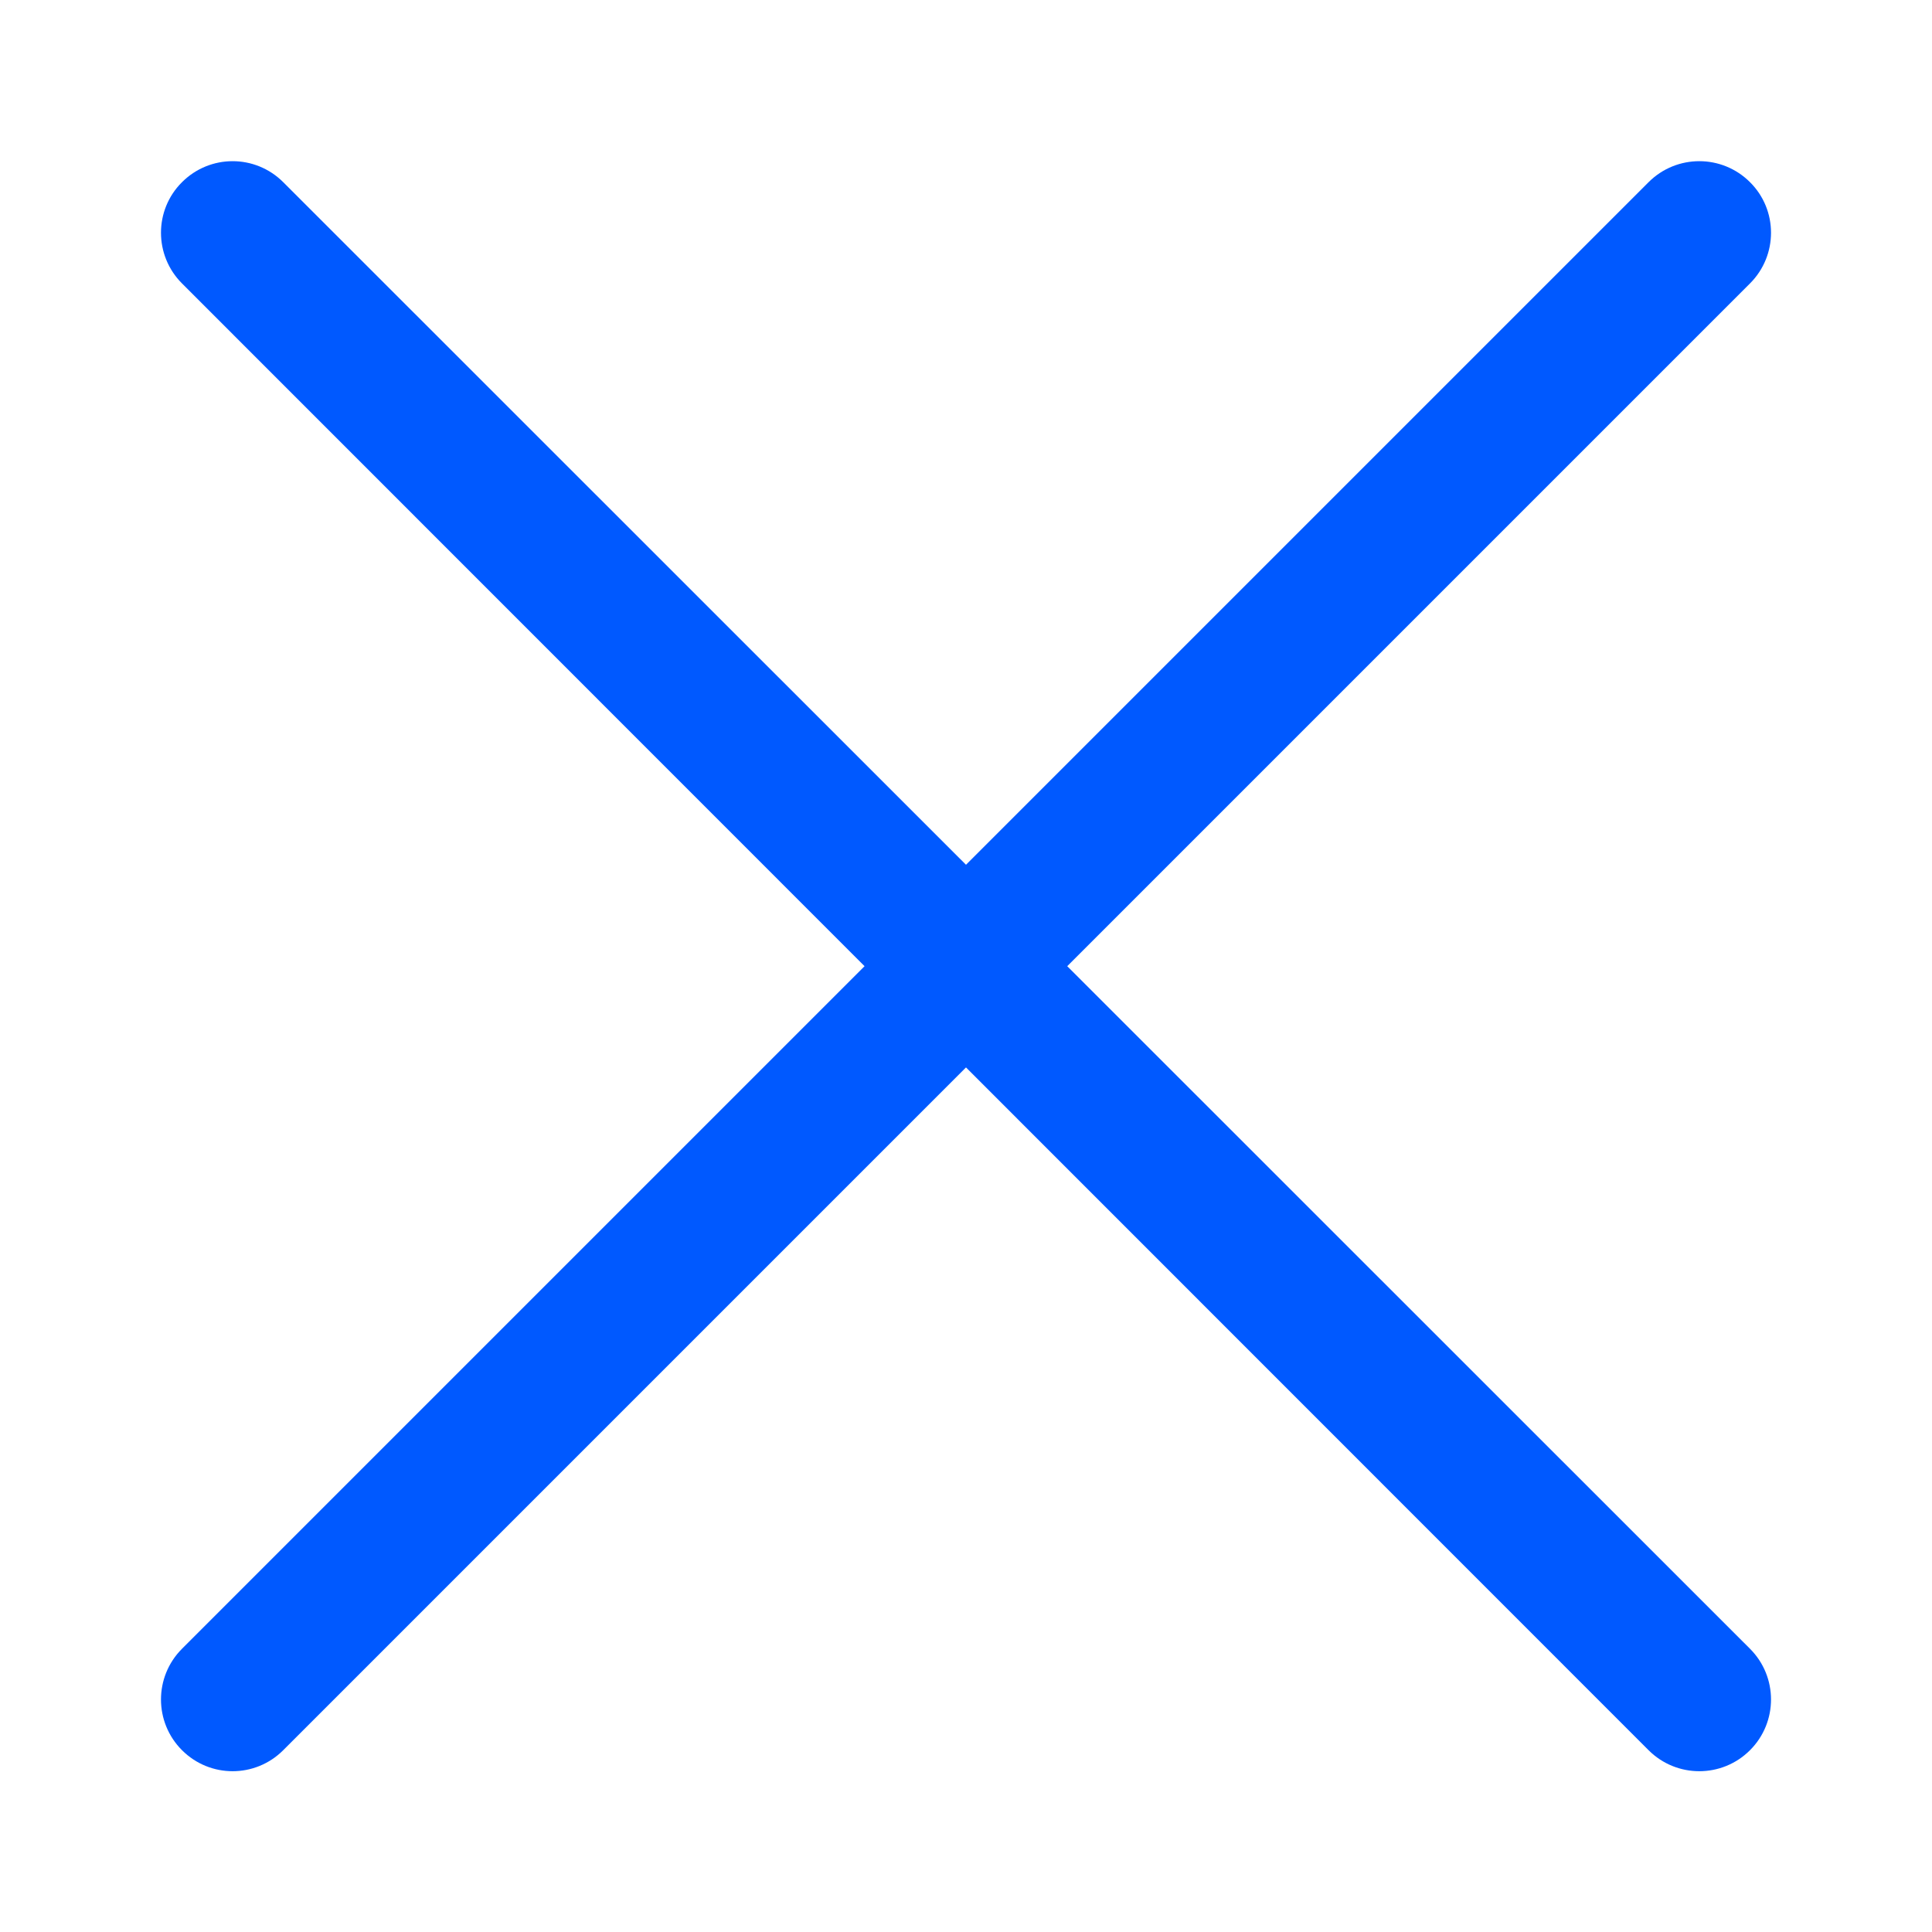 <svg width="10" height="10" viewBox="0 0 10 10" fill="none" xmlns="http://www.w3.org/2000/svg">
<g id="Icon/Close">
<mask id="mask0_761_5589" style="mask-type:alpha" maskUnits="userSpaceOnUse" x="0" y="0" width="10" height="10">
<rect id="Bound Box" width="10" height="10" fill="#D9D9D9"/>
</mask>
<g mask="url(#mask0_761_5589)">
<path id="Vector" fill-rule="evenodd" clip-rule="evenodd" d="M9.058 1.467C9.203 1.322 9.203 1.087 9.058 0.943C8.913 0.798 8.678 0.798 8.533 0.943L5 4.476L1.466 0.943C1.321 0.798 1.087 0.798 0.942 0.943C0.797 1.087 0.797 1.322 0.942 1.467L4.475 5.001L0.942 8.534C0.797 8.679 0.797 8.914 0.942 9.059C1.087 9.204 1.321 9.204 1.466 9.059L5 5.525L8.533 9.059C8.678 9.204 8.913 9.204 9.058 9.059C9.203 8.914 9.203 8.679 9.058 8.534L5.524 5.001L9.058 1.467Z" fill="#0059FF"/>
</g>
</g>
</svg>
